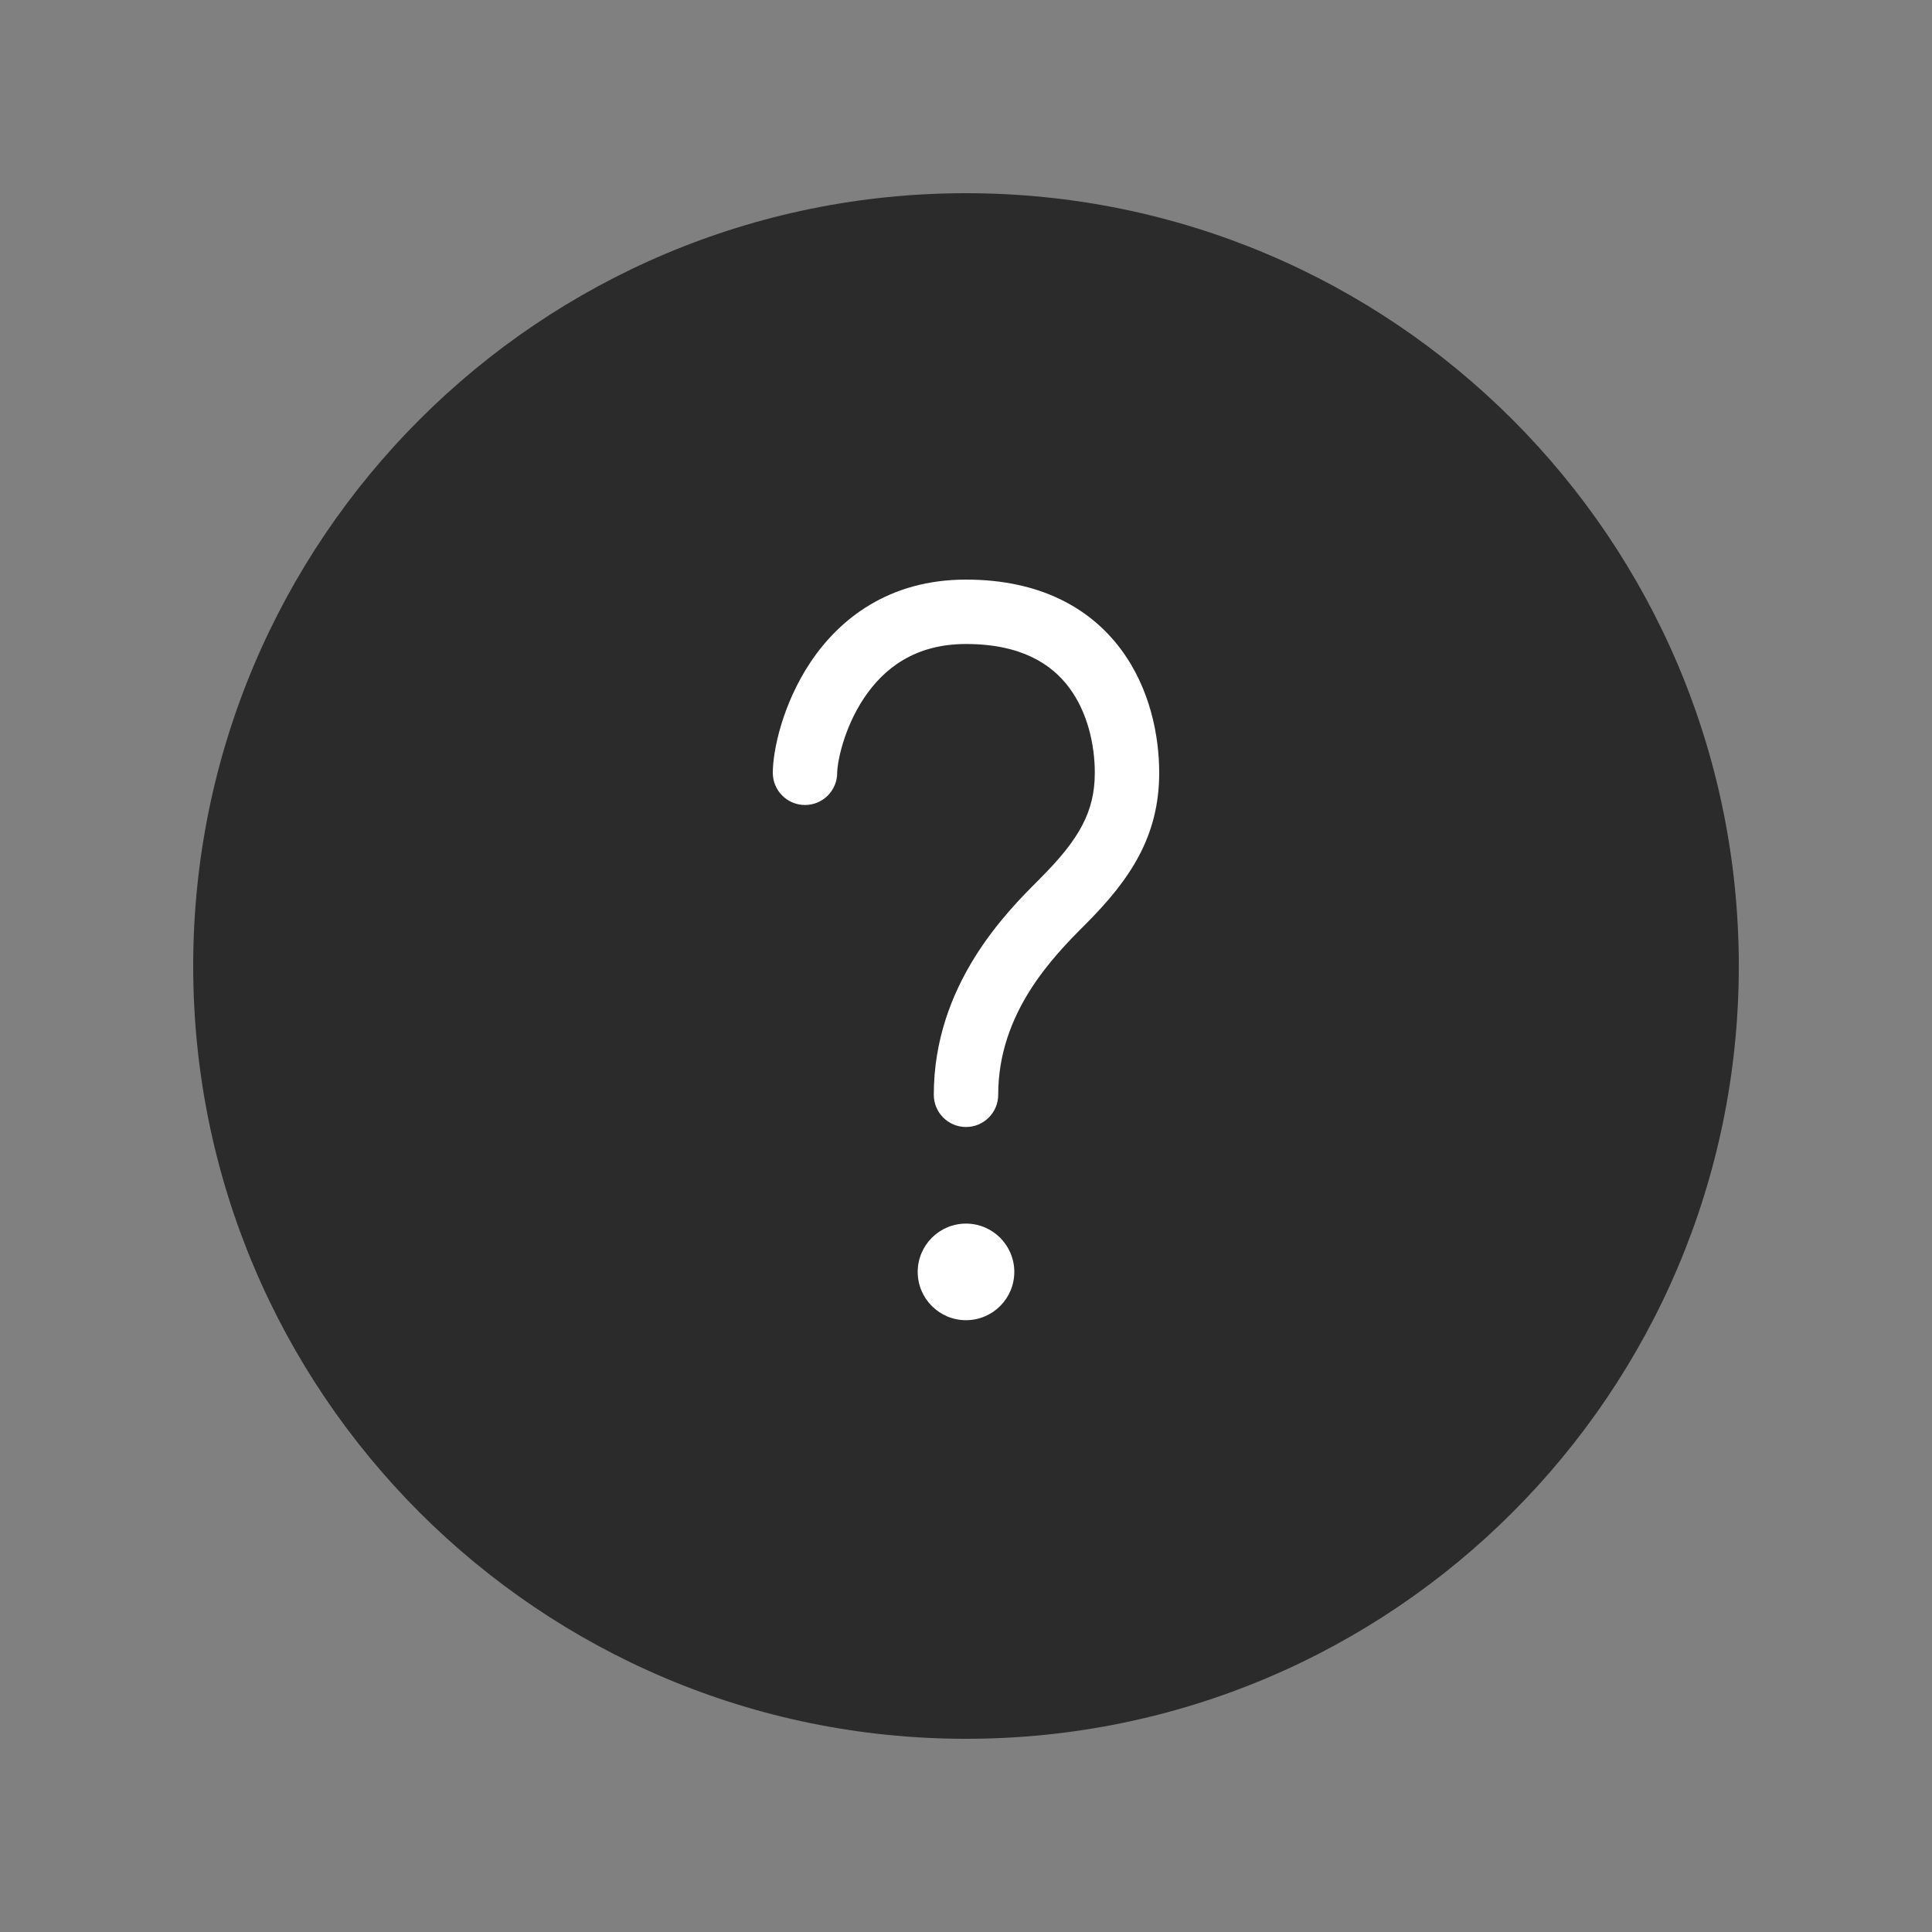 <svg width="30" height="30" viewBox="0 0 30 30" fill="none" xmlns="http://www.w3.org/2000/svg">
<rect x="0" y="0" width="30" height="30" fill="#808080" stroke="none"/>
<circle cx="15" cy="15" r="8" fill="white"/>
<path fill-rule="evenodd" clip-rule="evenodd" d="M15 3C8.373 3 3 8.373 3 15C3 21.627 8.373 27 15 27C21.627 27 27 21.627 27 15C27 8.373 21.627 3 15 3ZM12.584 10.285C13.032 9.613 13.8 9 15 9C16.143 9 16.922 9.438 17.4 10.075C17.86 10.688 18 11.43 18 12C18 12.993 17.542 13.665 16.854 14.354C16.346 14.861 15.5 15.728 15.5 17C15.5 17.276 15.276 17.5 15 17.5C14.724 17.5 14.5 17.276 14.5 17C14.5 15.292 15.627 14.165 16.129 13.664L16.146 13.646C16.755 13.038 17 12.607 17 12C17 11.57 16.89 11.062 16.6 10.675C16.328 10.312 15.857 10 15 10C14.2 10 13.718 10.387 13.416 10.84C13.096 11.32 13 11.849 13 12C13 12.276 12.776 12.5 12.5 12.5C12.224 12.5 12 12.276 12 12C12 11.651 12.154 10.93 12.584 10.285ZM15 20.5C15.414 20.5 15.75 20.164 15.75 19.75C15.75 19.336 15.414 19 15 19C14.586 19 14.25 19.336 14.25 19.75C14.25 20.164 14.586 20.5 15 20.5Z" fill="#2B2B2C"/>
</svg>
